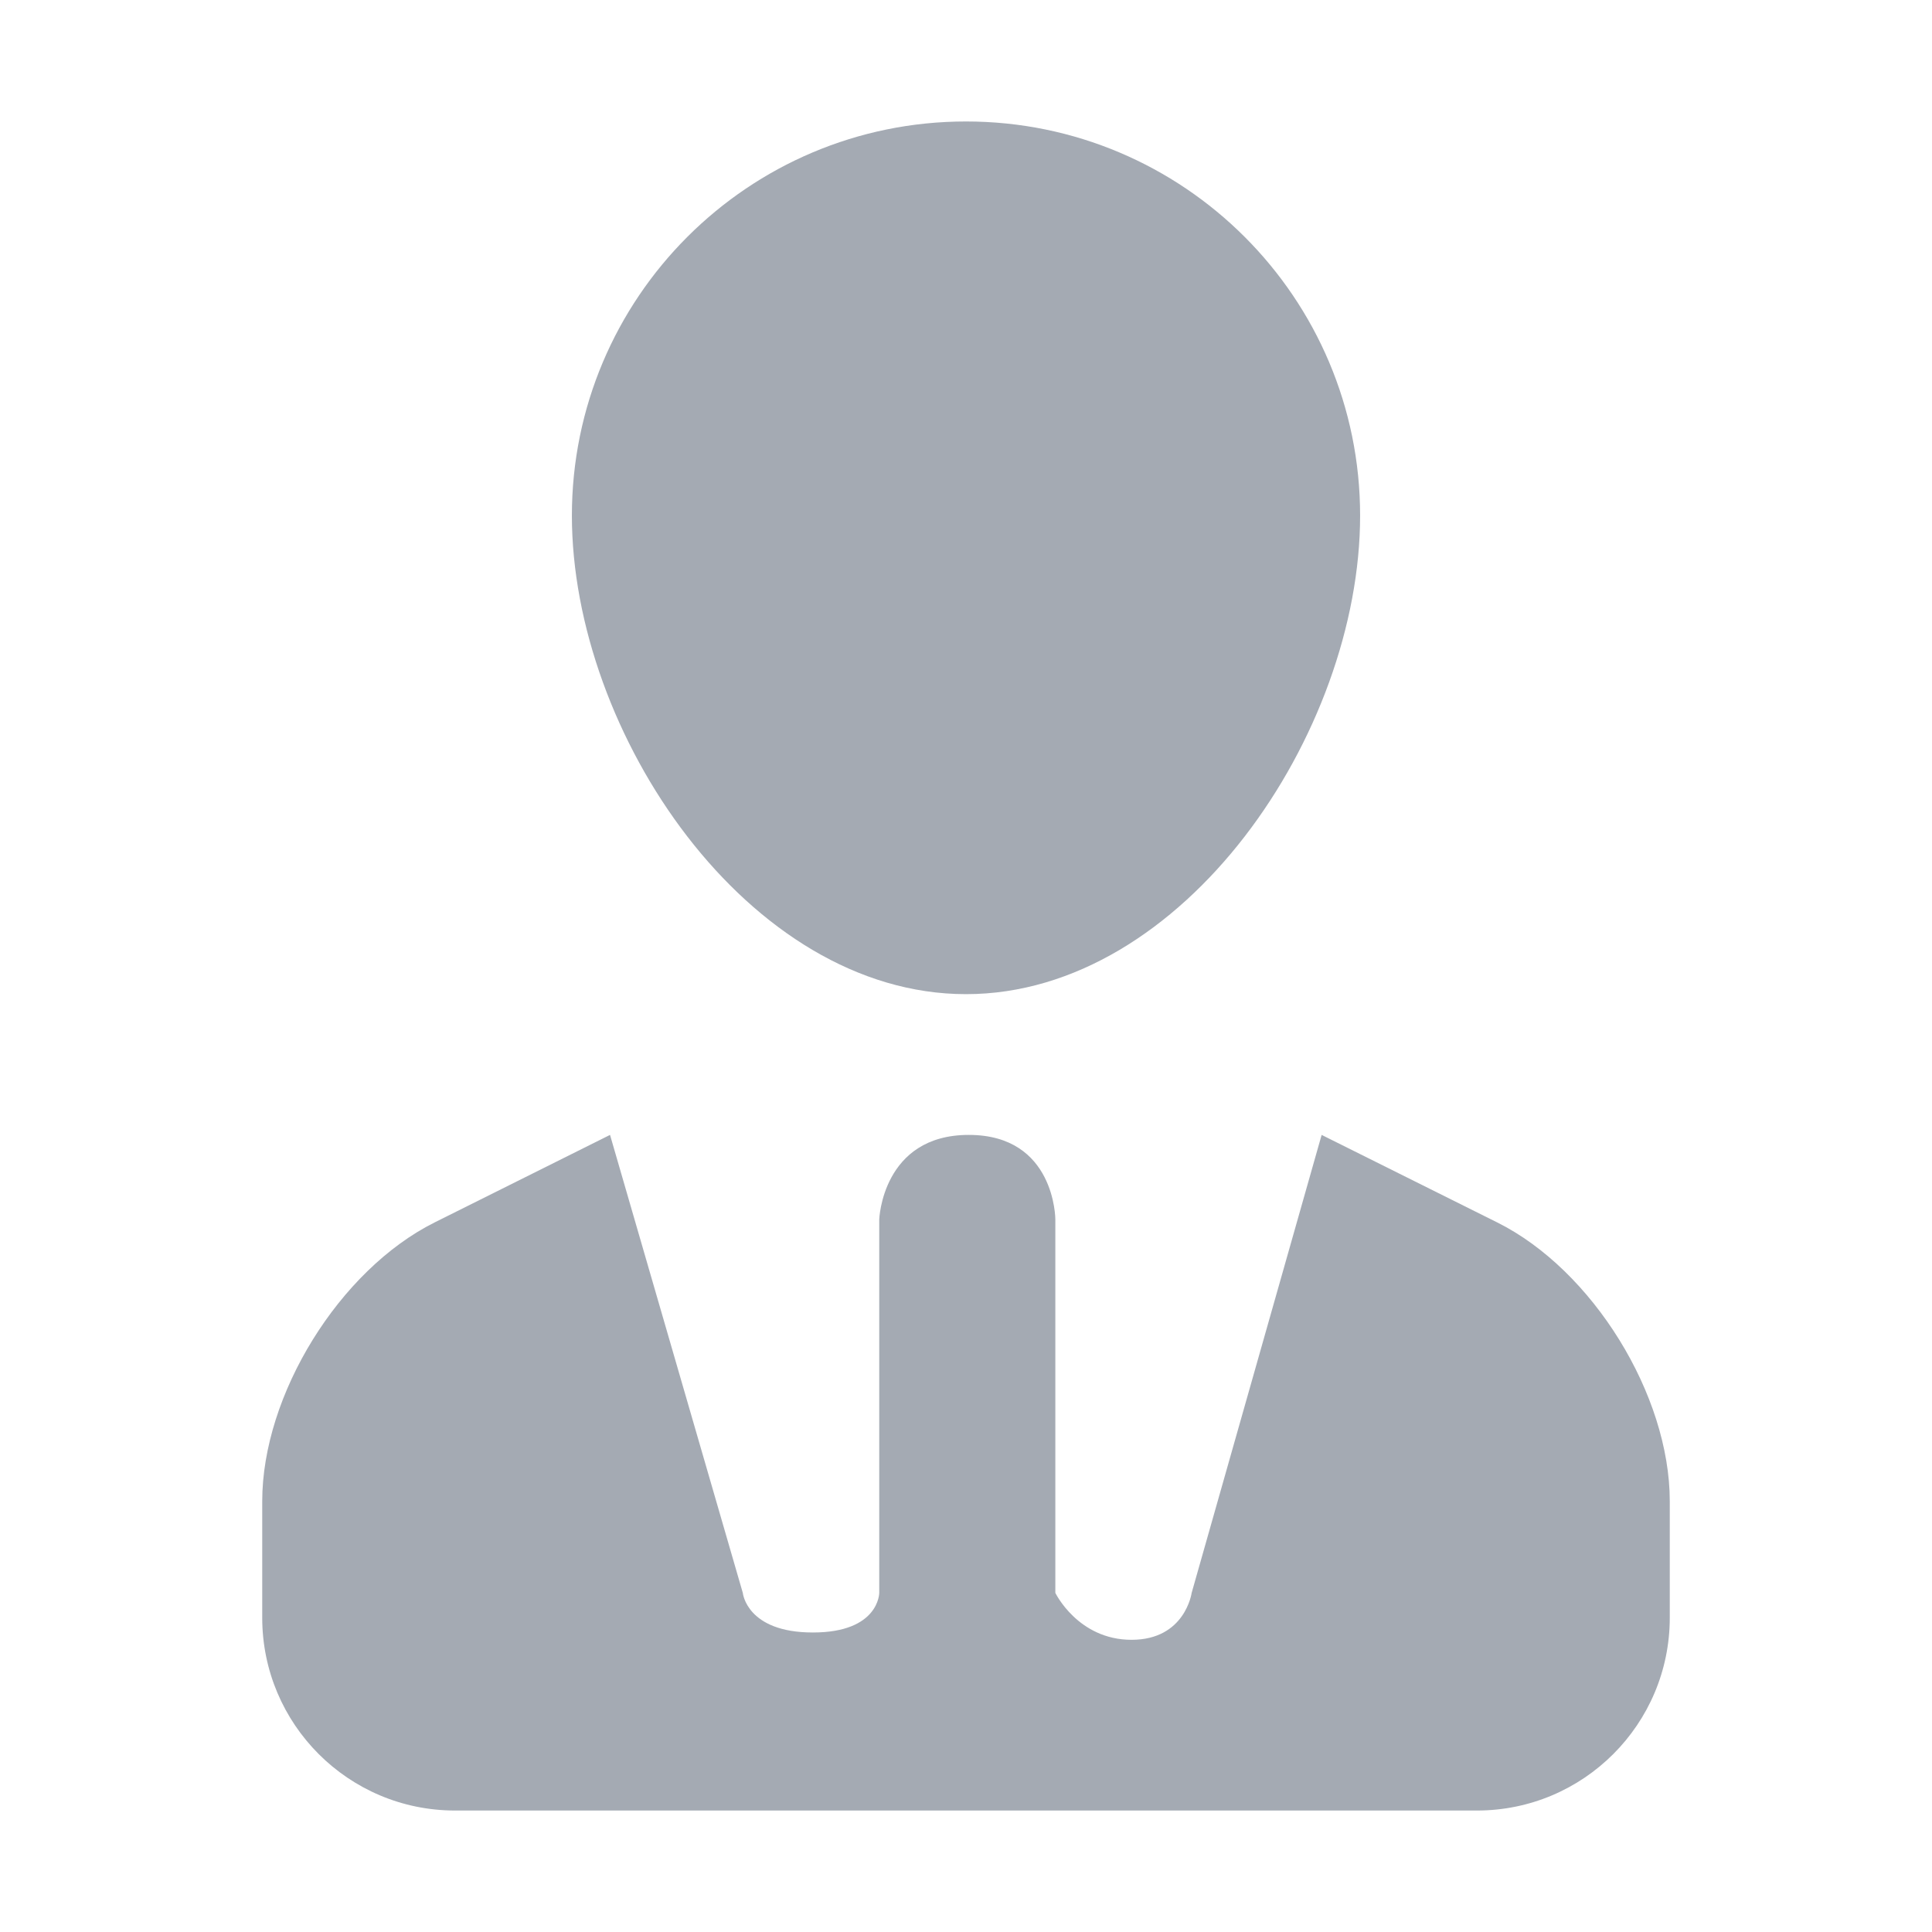 <?xml version="1.0" standalone="no"?><!DOCTYPE svg PUBLIC "-//W3C//DTD SVG 1.1//EN" "http://www.w3.org/Graphics/SVG/1.1/DTD/svg11.dtd"><svg t="1524643902024" class="icon" style="" viewBox="0 0 1024 1024" version="1.1" xmlns="http://www.w3.org/2000/svg" p-id="4251" xmlns:xlink="http://www.w3.org/1999/xlink" width="32" height="32"><defs><style type="text/css"></style></defs><path d="M512 526.921C627.366 526.921 720.888 388.637 720.888 273.271 720.888 157.905 627.366 64.383 512 64.383 396.634 64.383 303.112 157.905 303.112 273.271 303.112 388.637 396.634 526.921 512 526.921Z" p-id="4252" fill="#a4aab3"></path><path d="M138.986 795.698C138.986 739.255 179.927 673.073 230.433 647.873L323.33 601.523 393.698 844.251C393.698 844.251 395.666 865.255 430.843 865.255 466.02 865.255 466.02 844.251 466.02 844.251L466.02 646.285C466.02 646.285 467.616 601.523 513.484 601.523 559.351 601.523 559.351 646.285 559.351 646.285L559.351 844.251C559.351 844.251 571.343 869.131 599.758 869.131 628.174 869.131 631.603 844.251 631.603 844.251L700.496 601.523 793.549 647.907C844.064 673.087 885.014 739.247 885.014 795.698L885.014 857.419C885.014 913.861 839.26 959.617 782.822 959.617L241.178 959.617C184.739 959.617 138.986 913.87 138.986 857.419L138.986 795.698Z" p-id="4253" fill="#a4aab3"></path></svg>